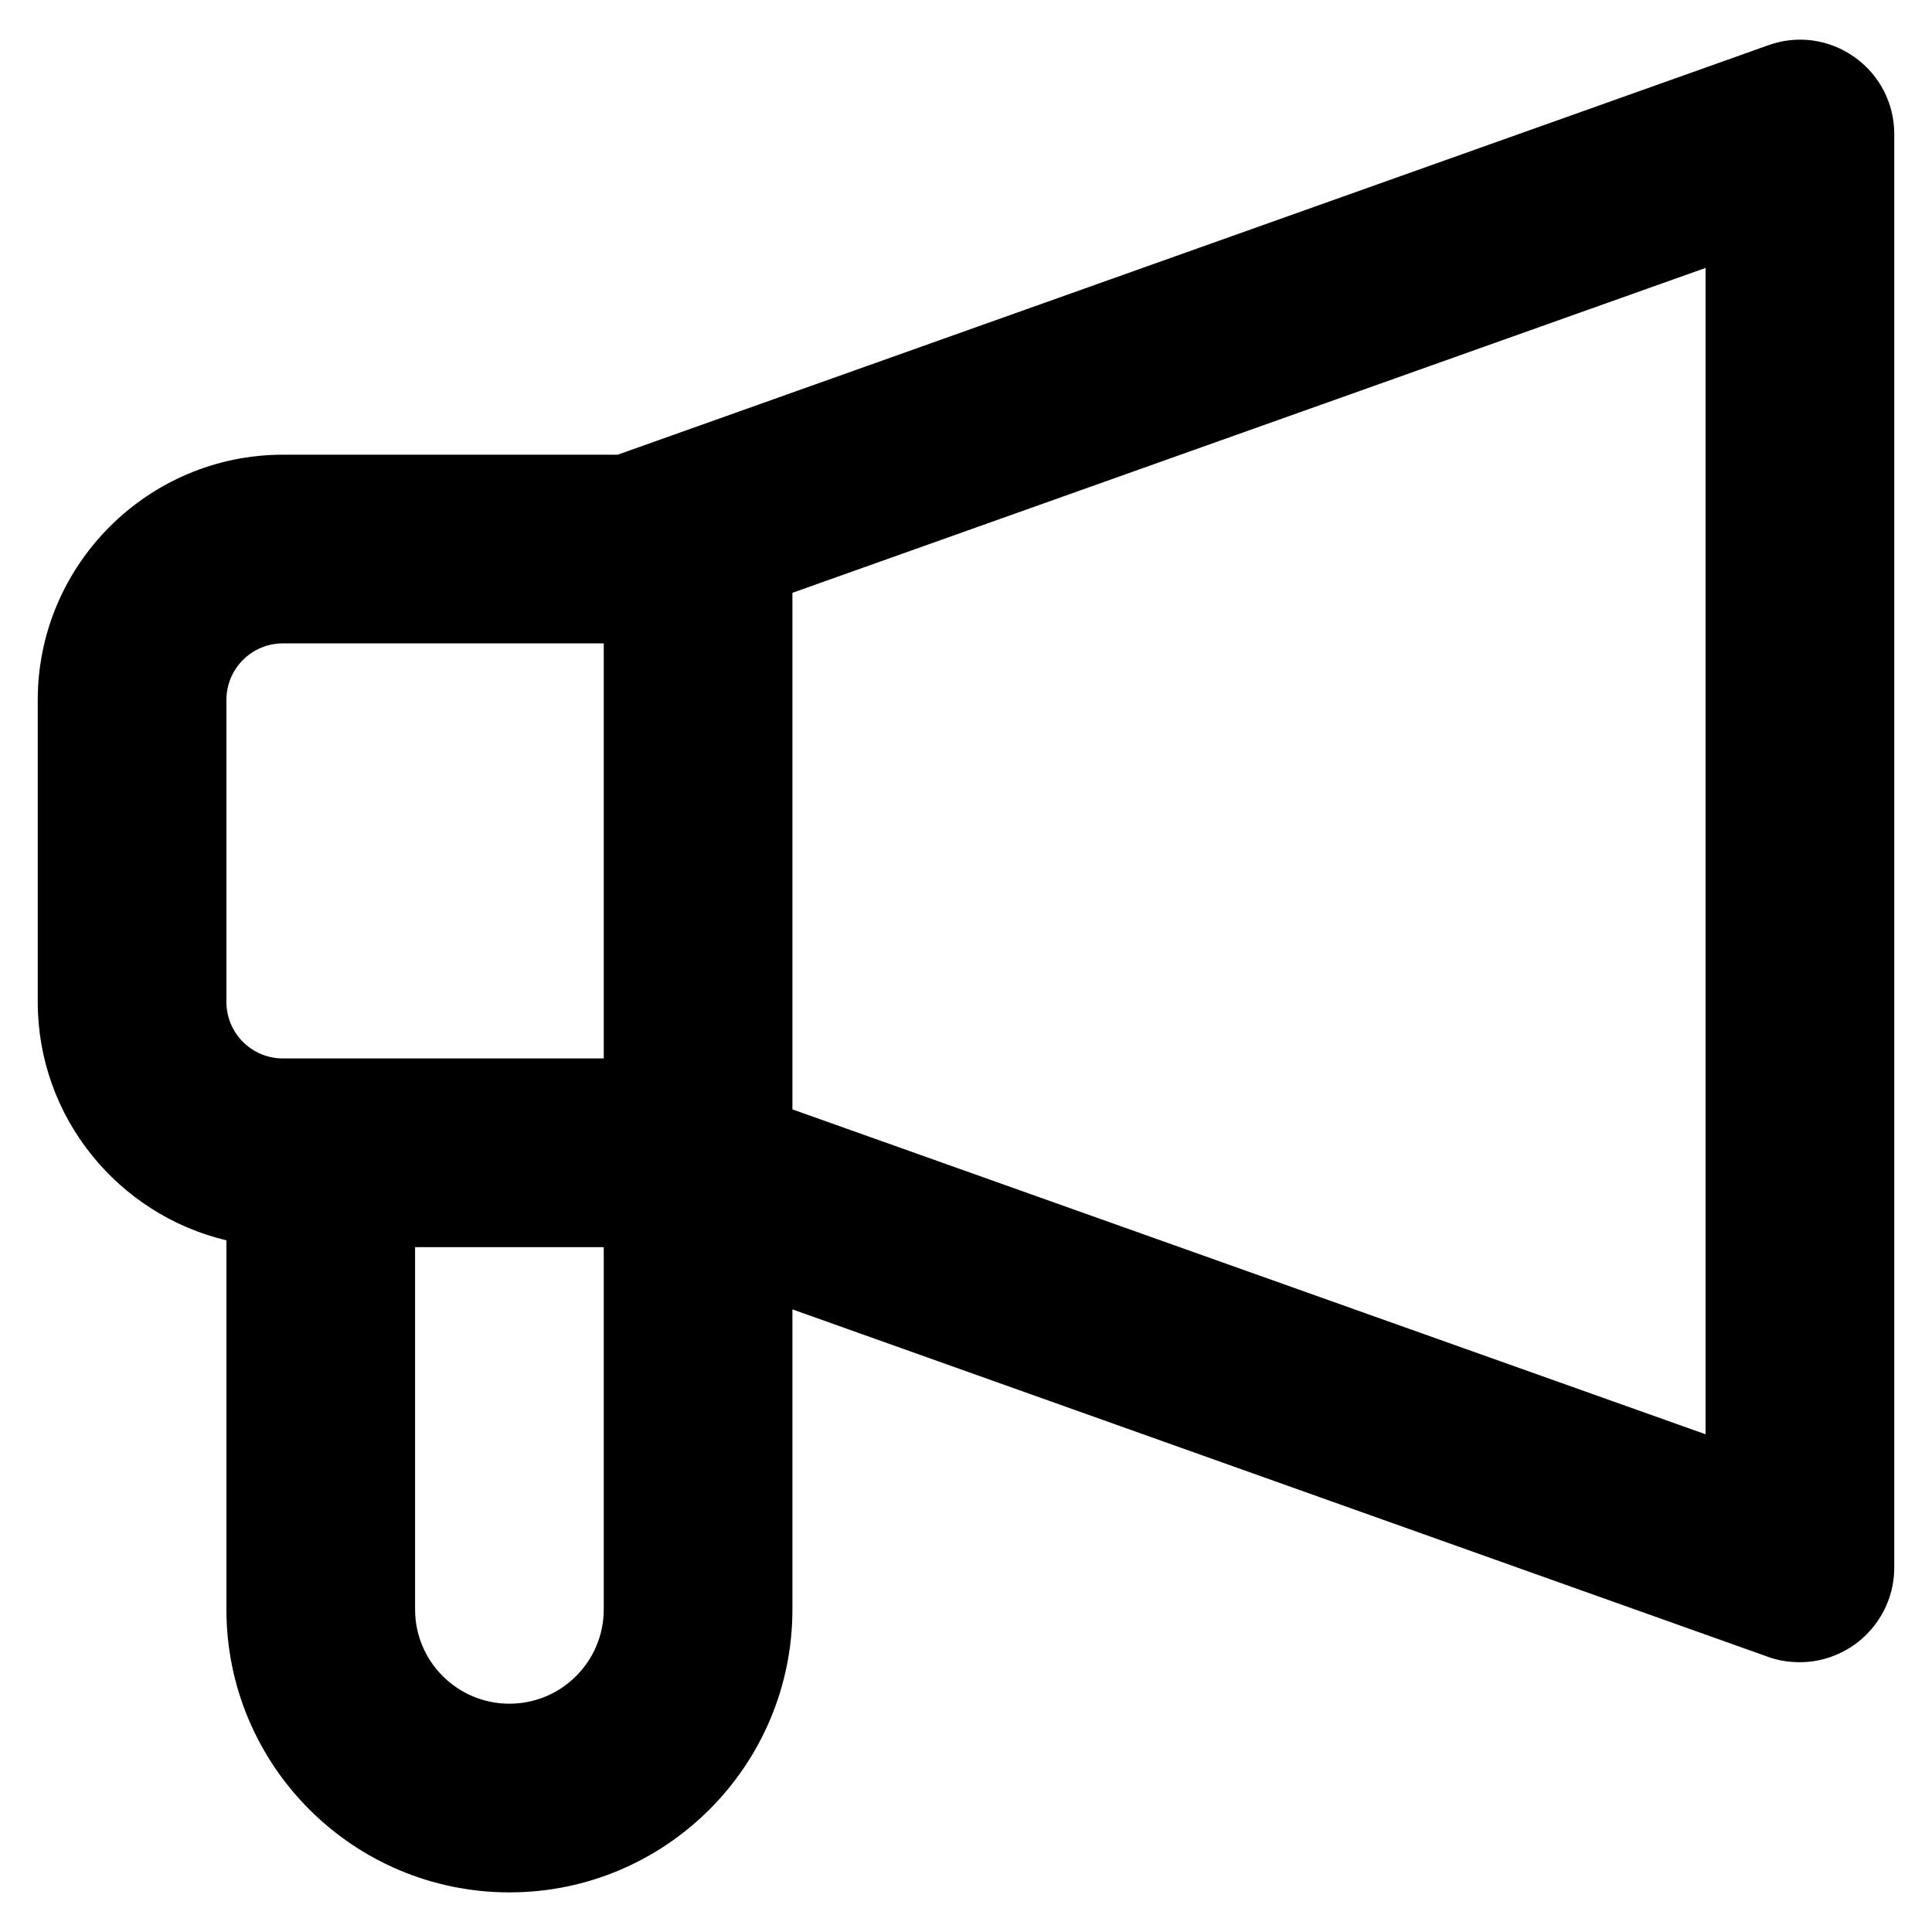 <svg xmlns="http://www.w3.org/2000/svg" viewBox="0 0 512 512"><path d="M491.4 15.1c-6.6-4.7-15.1-5.9-22.8-3.1L163.7 120.5H75c-35.8 0-65 29.2-65 65v80c0 30.7 21.4 56.4 50 63.2v97.8c0 41.4 33.6 75 75 75s75-33.6 75-75V347l258.6 92.1c2.7 1 5.6 1.4 8.4 1.4 5.1 0 10.1-1.6 14.4-4.6 6.6-4.7 10.6-12.3 10.6-20.4v-380c0-8.1-3.9-15.7-10.6-20.4zM60 185.5c0-8.3 6.7-15 15-15h85v110H75c-8.3 0-15-6.7-15-15v-80zm75 266c-13.8 0-25-11.2-25-25v-96h50v96c0 13.8-11.2 25-25 25zm317-71.4L210 294V157.1L452 71v309.1z"/></svg>
